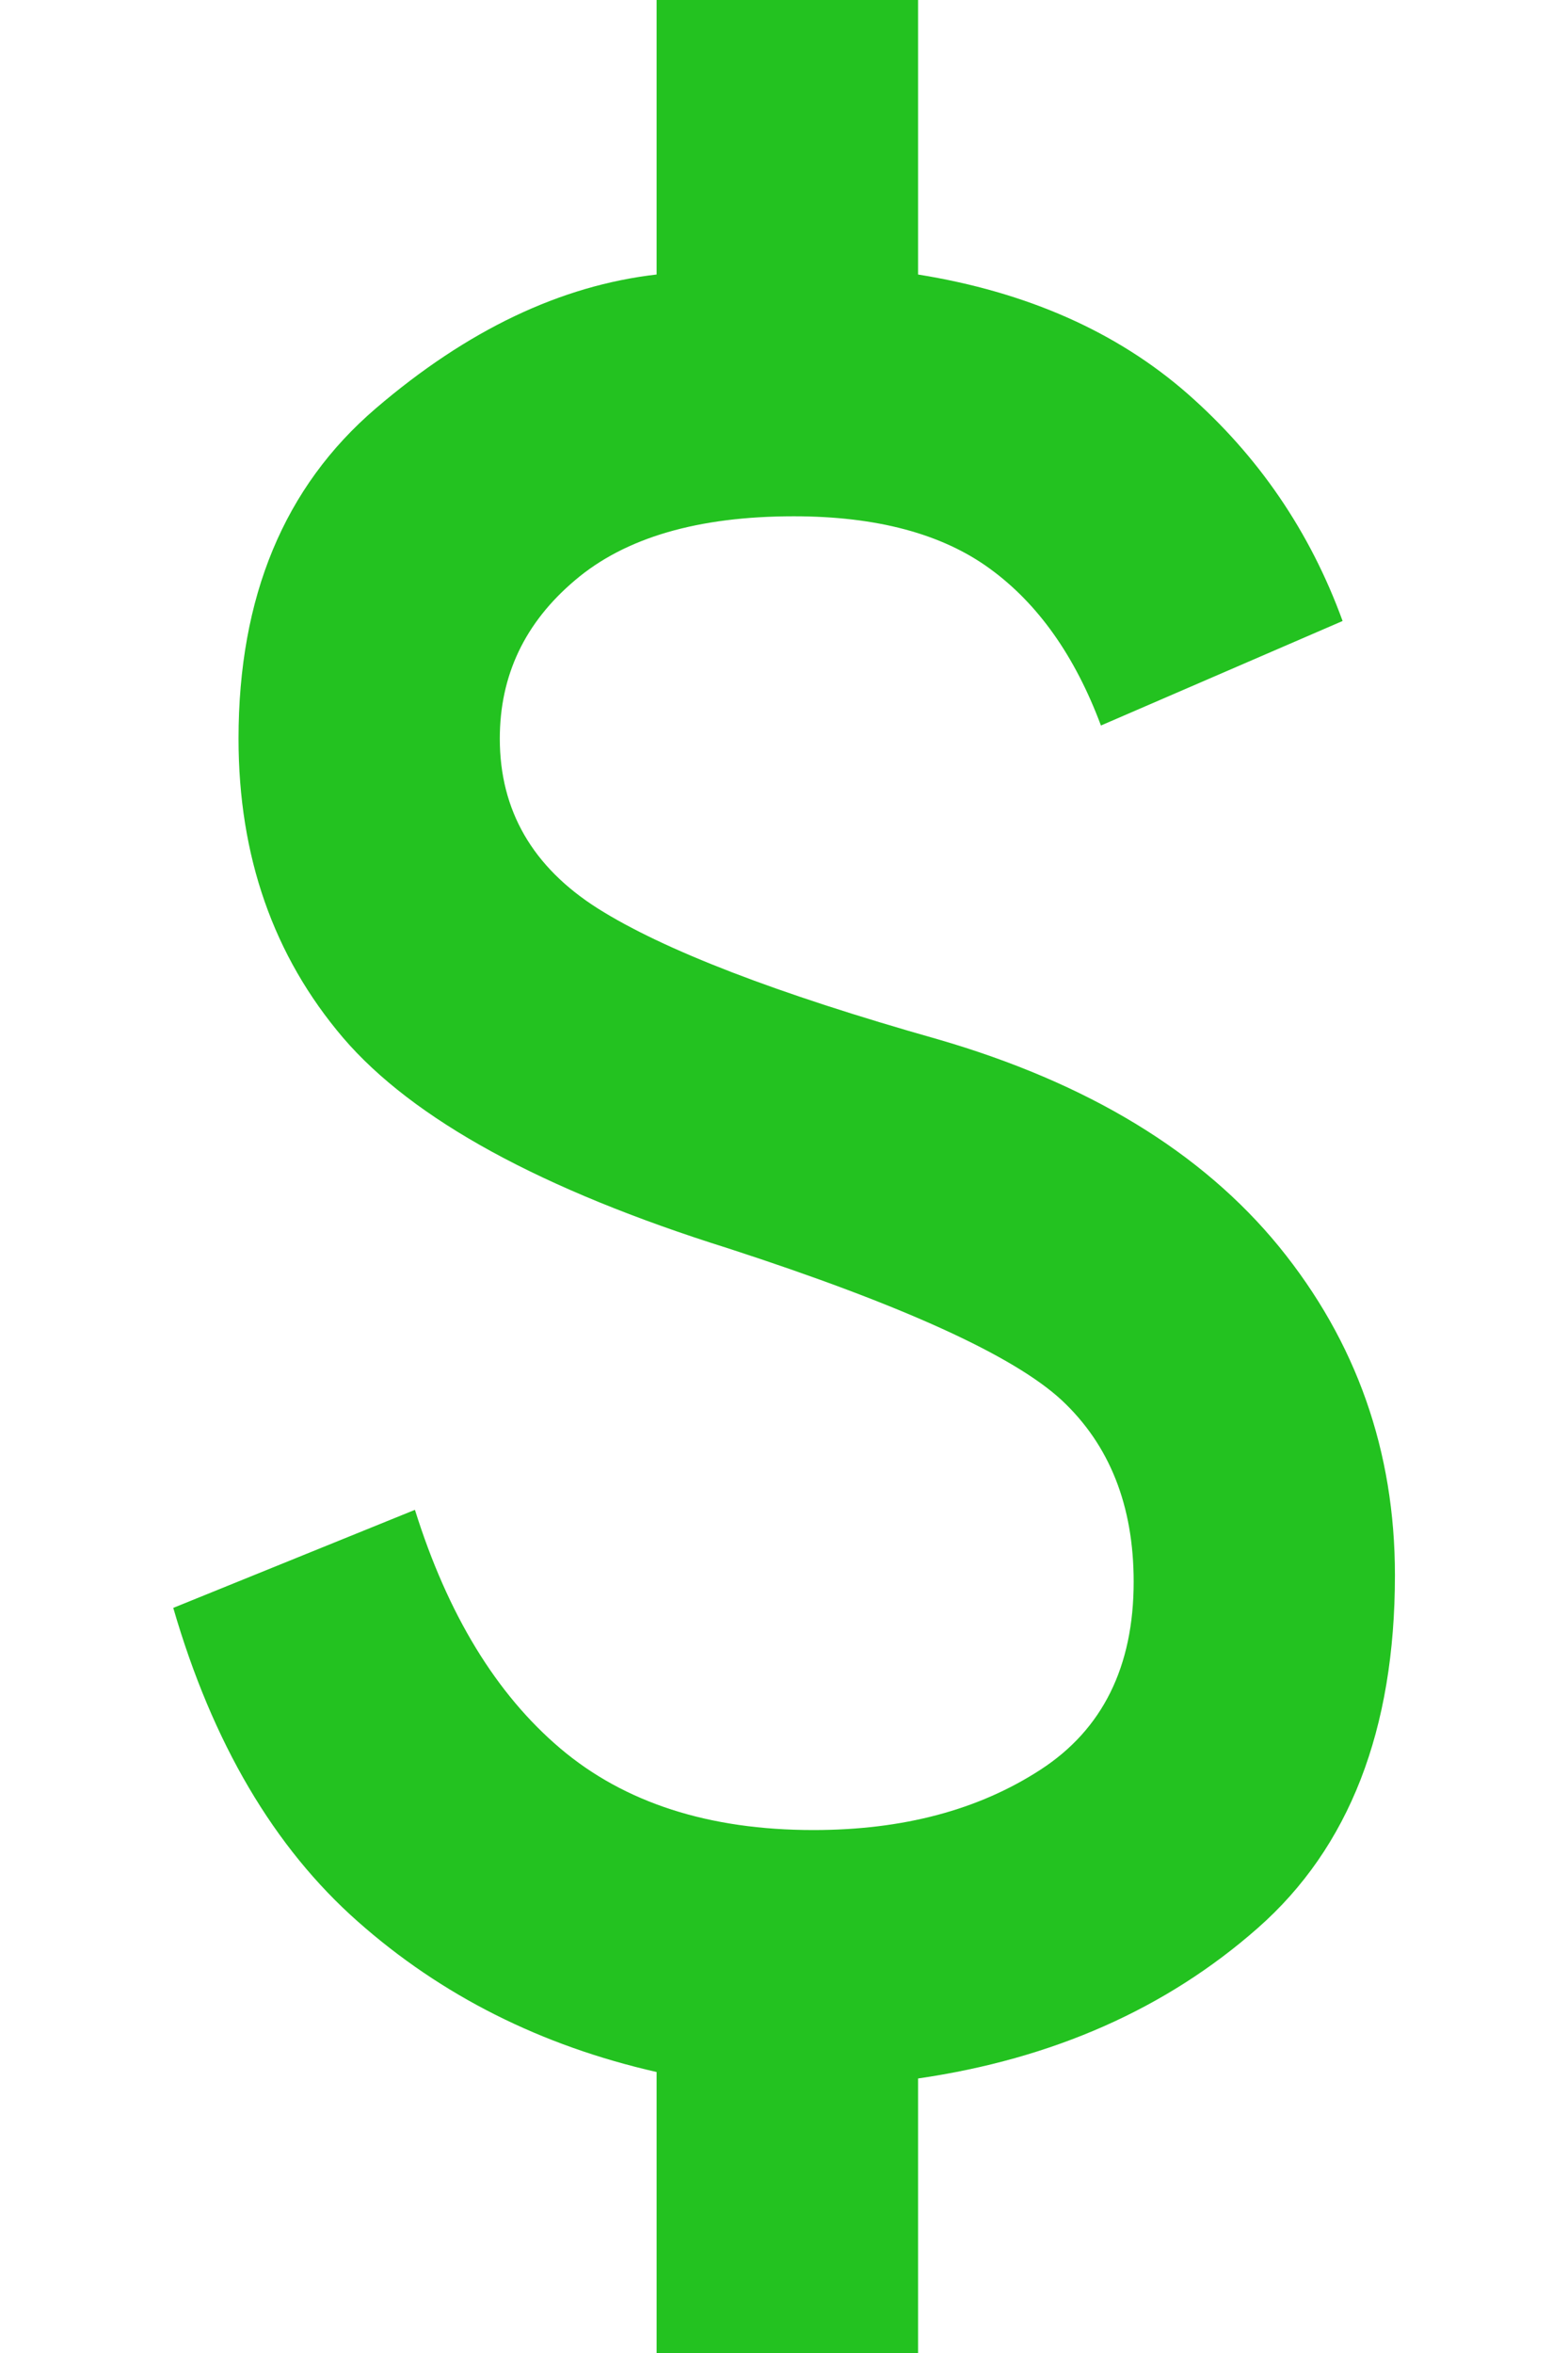 <svg width="8" height="12" viewBox="0 0 8 12" fill="none" xmlns="http://www.w3.org/2000/svg">
<path d="M3.35 12V10.567C2.761 10.433 2.253 10.178 1.826 9.8C1.398 9.422 1.084 8.889 0.884 8.2L2.117 7.7C2.284 8.233 2.531 8.639 2.859 8.917C3.186 9.194 3.617 9.333 4.15 9.333C4.606 9.333 4.992 9.231 5.309 9.025C5.625 8.82 5.784 8.5 5.784 8.067C5.784 7.678 5.661 7.369 5.417 7.141C5.172 6.914 4.606 6.656 3.717 6.367C2.761 6.067 2.106 5.708 1.75 5.292C1.395 4.875 1.217 4.367 1.217 3.767C1.217 3.044 1.45 2.483 1.917 2.083C2.384 1.683 2.861 1.456 3.35 1.4V0H4.684V1.4C5.239 1.489 5.698 1.692 6.059 2.008C6.42 2.325 6.684 2.711 6.85 3.167L5.617 3.7C5.484 3.344 5.295 3.078 5.05 2.9C4.806 2.722 4.472 2.633 4.05 2.633C3.561 2.633 3.189 2.742 2.934 2.959C2.678 3.175 2.55 3.444 2.55 3.767C2.55 4.133 2.717 4.422 3.05 4.633C3.384 4.844 3.961 5.067 4.784 5.3C5.55 5.522 6.131 5.875 6.526 6.358C6.92 6.842 7.117 7.4 7.117 8.033C7.117 8.822 6.884 9.422 6.417 9.833C5.95 10.244 5.372 10.5 4.684 10.6V12H3.35Z" fill="#23C220"/>
</svg>
